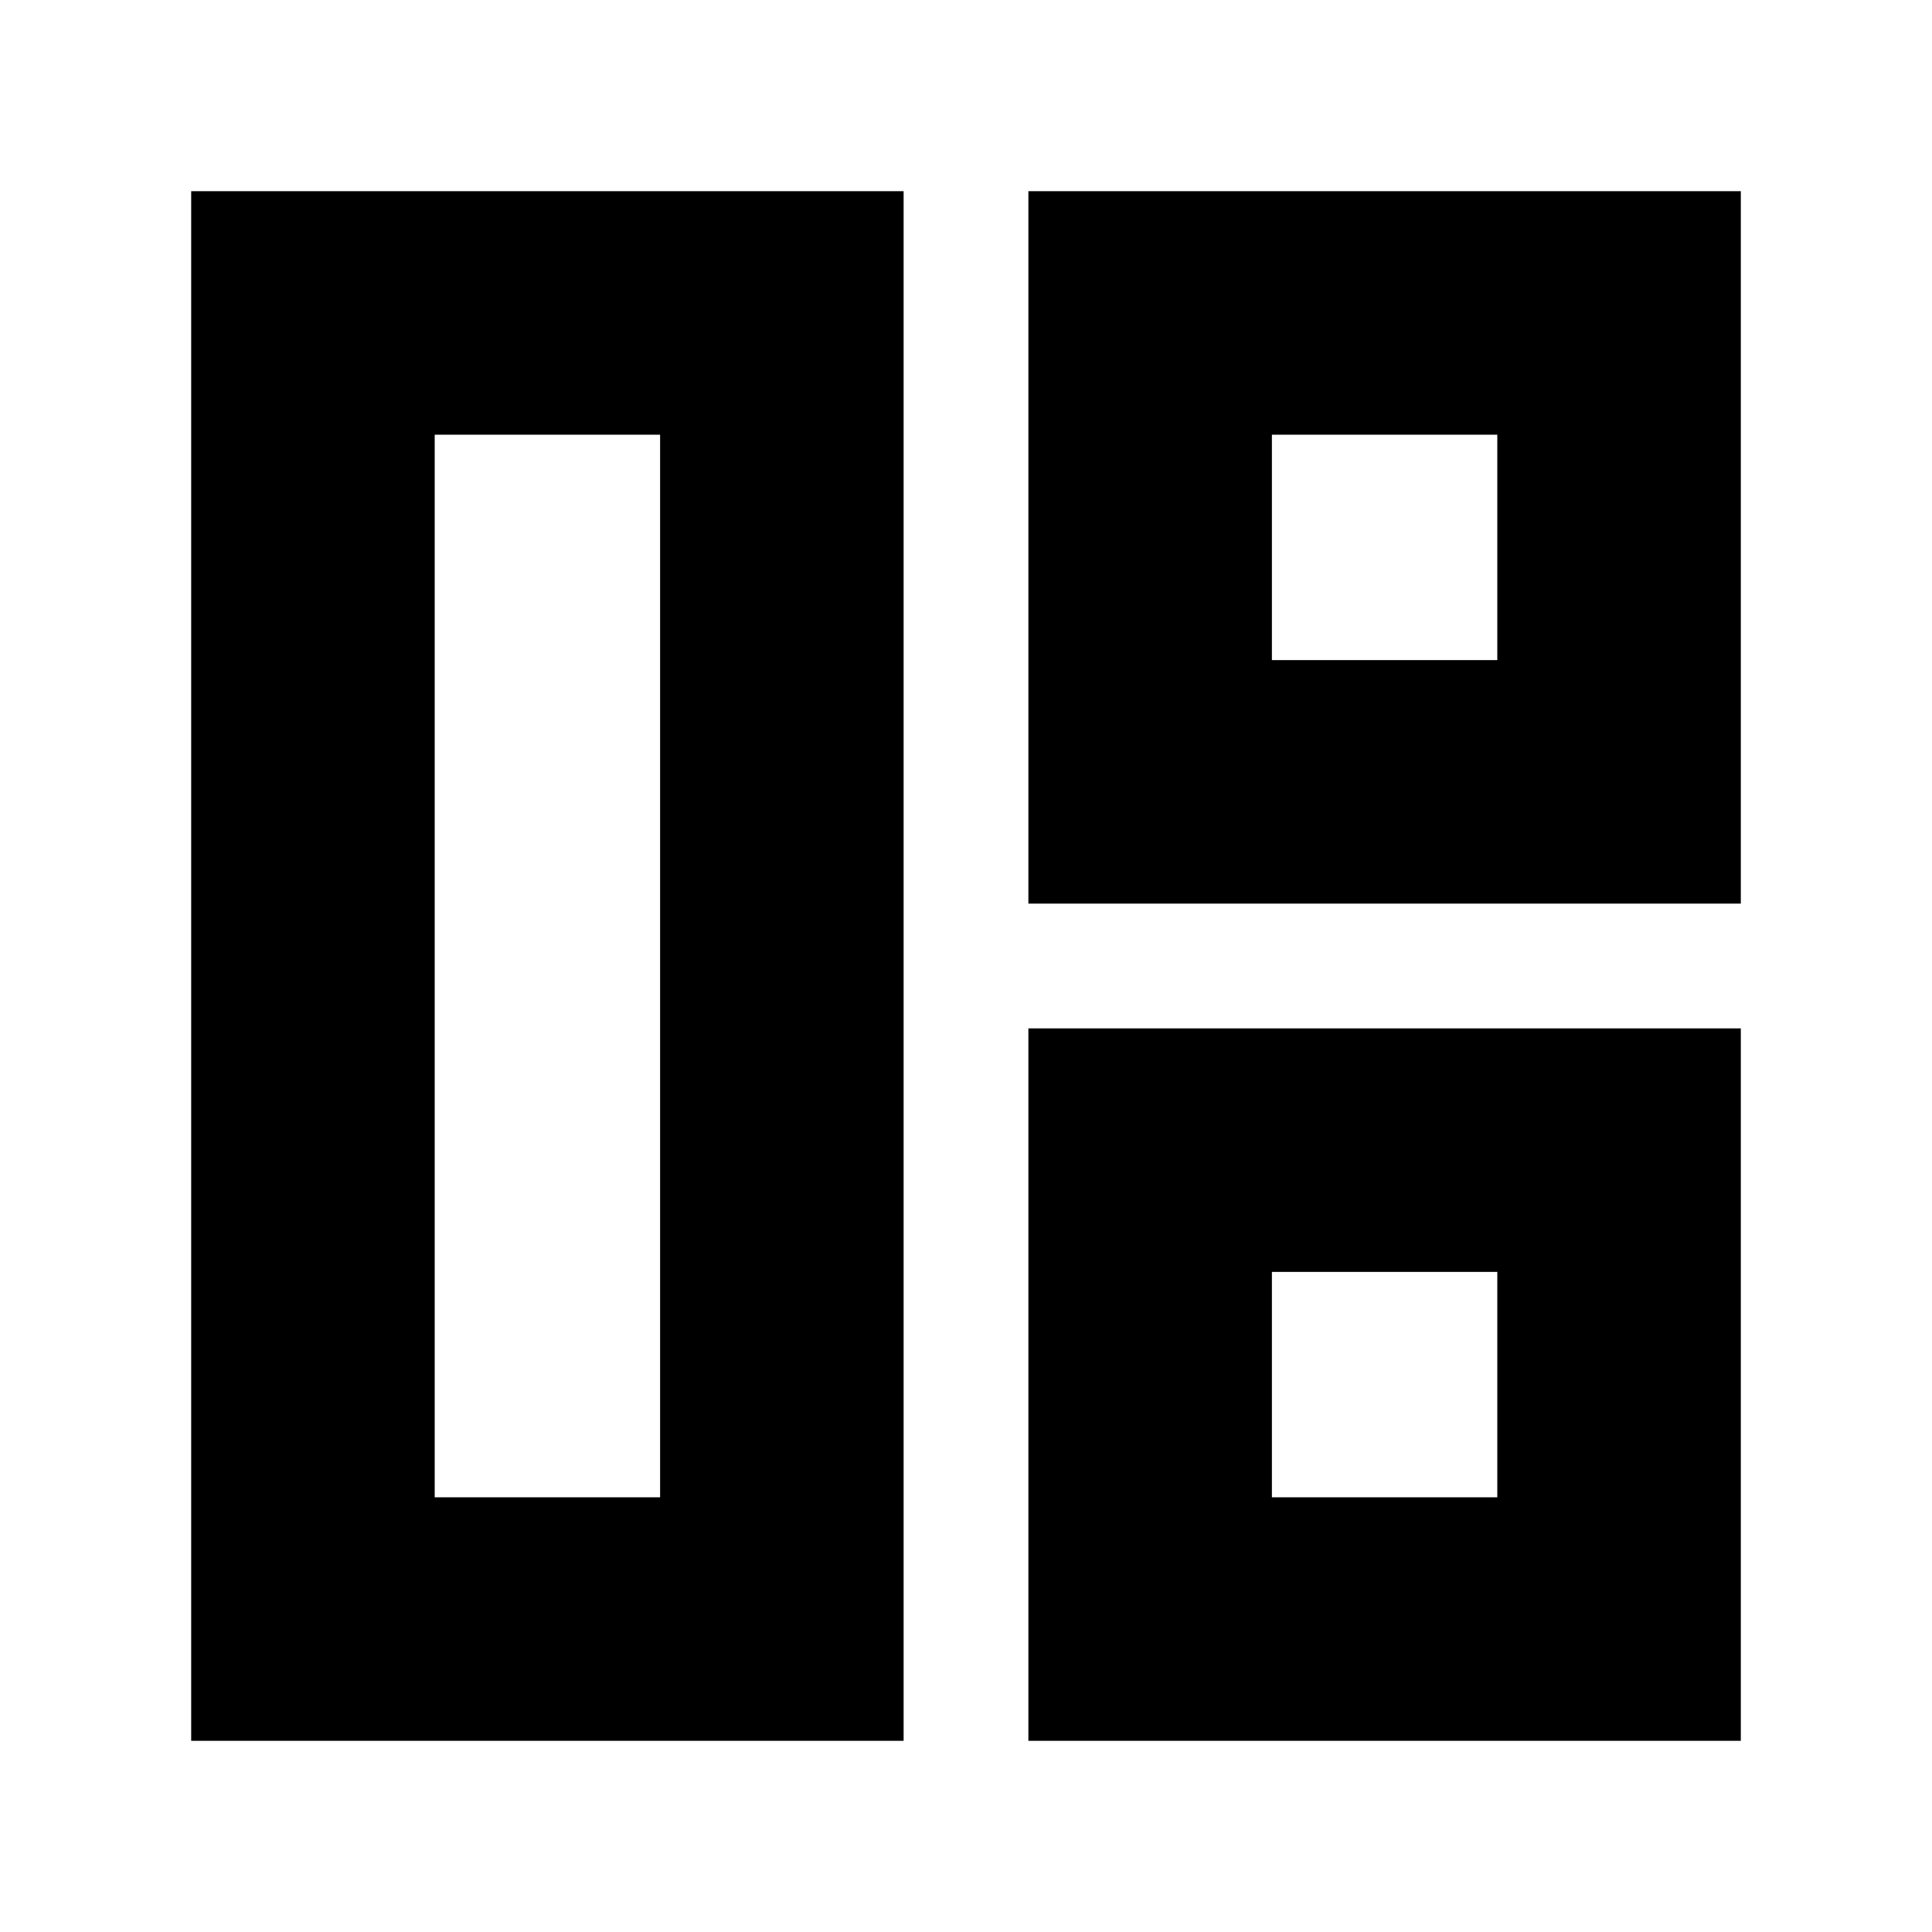 <svg xmlns="http://www.w3.org/2000/svg" height="24" width="24"><path d="M11.225 21.625h-8.85V2.375h8.85ZM8.2 18.6V5.4H5.4v13.2Zm4.575-7.375v-8.85h8.85v8.85ZM15.8 8.2h2.8V5.4h-2.8Zm-3.025 13.425v-8.85h8.85v8.85ZM15.8 18.6h2.8v-2.8h-2.8ZM8.2 12Zm7.6-3.8Zm0 7.6Z"/></svg>